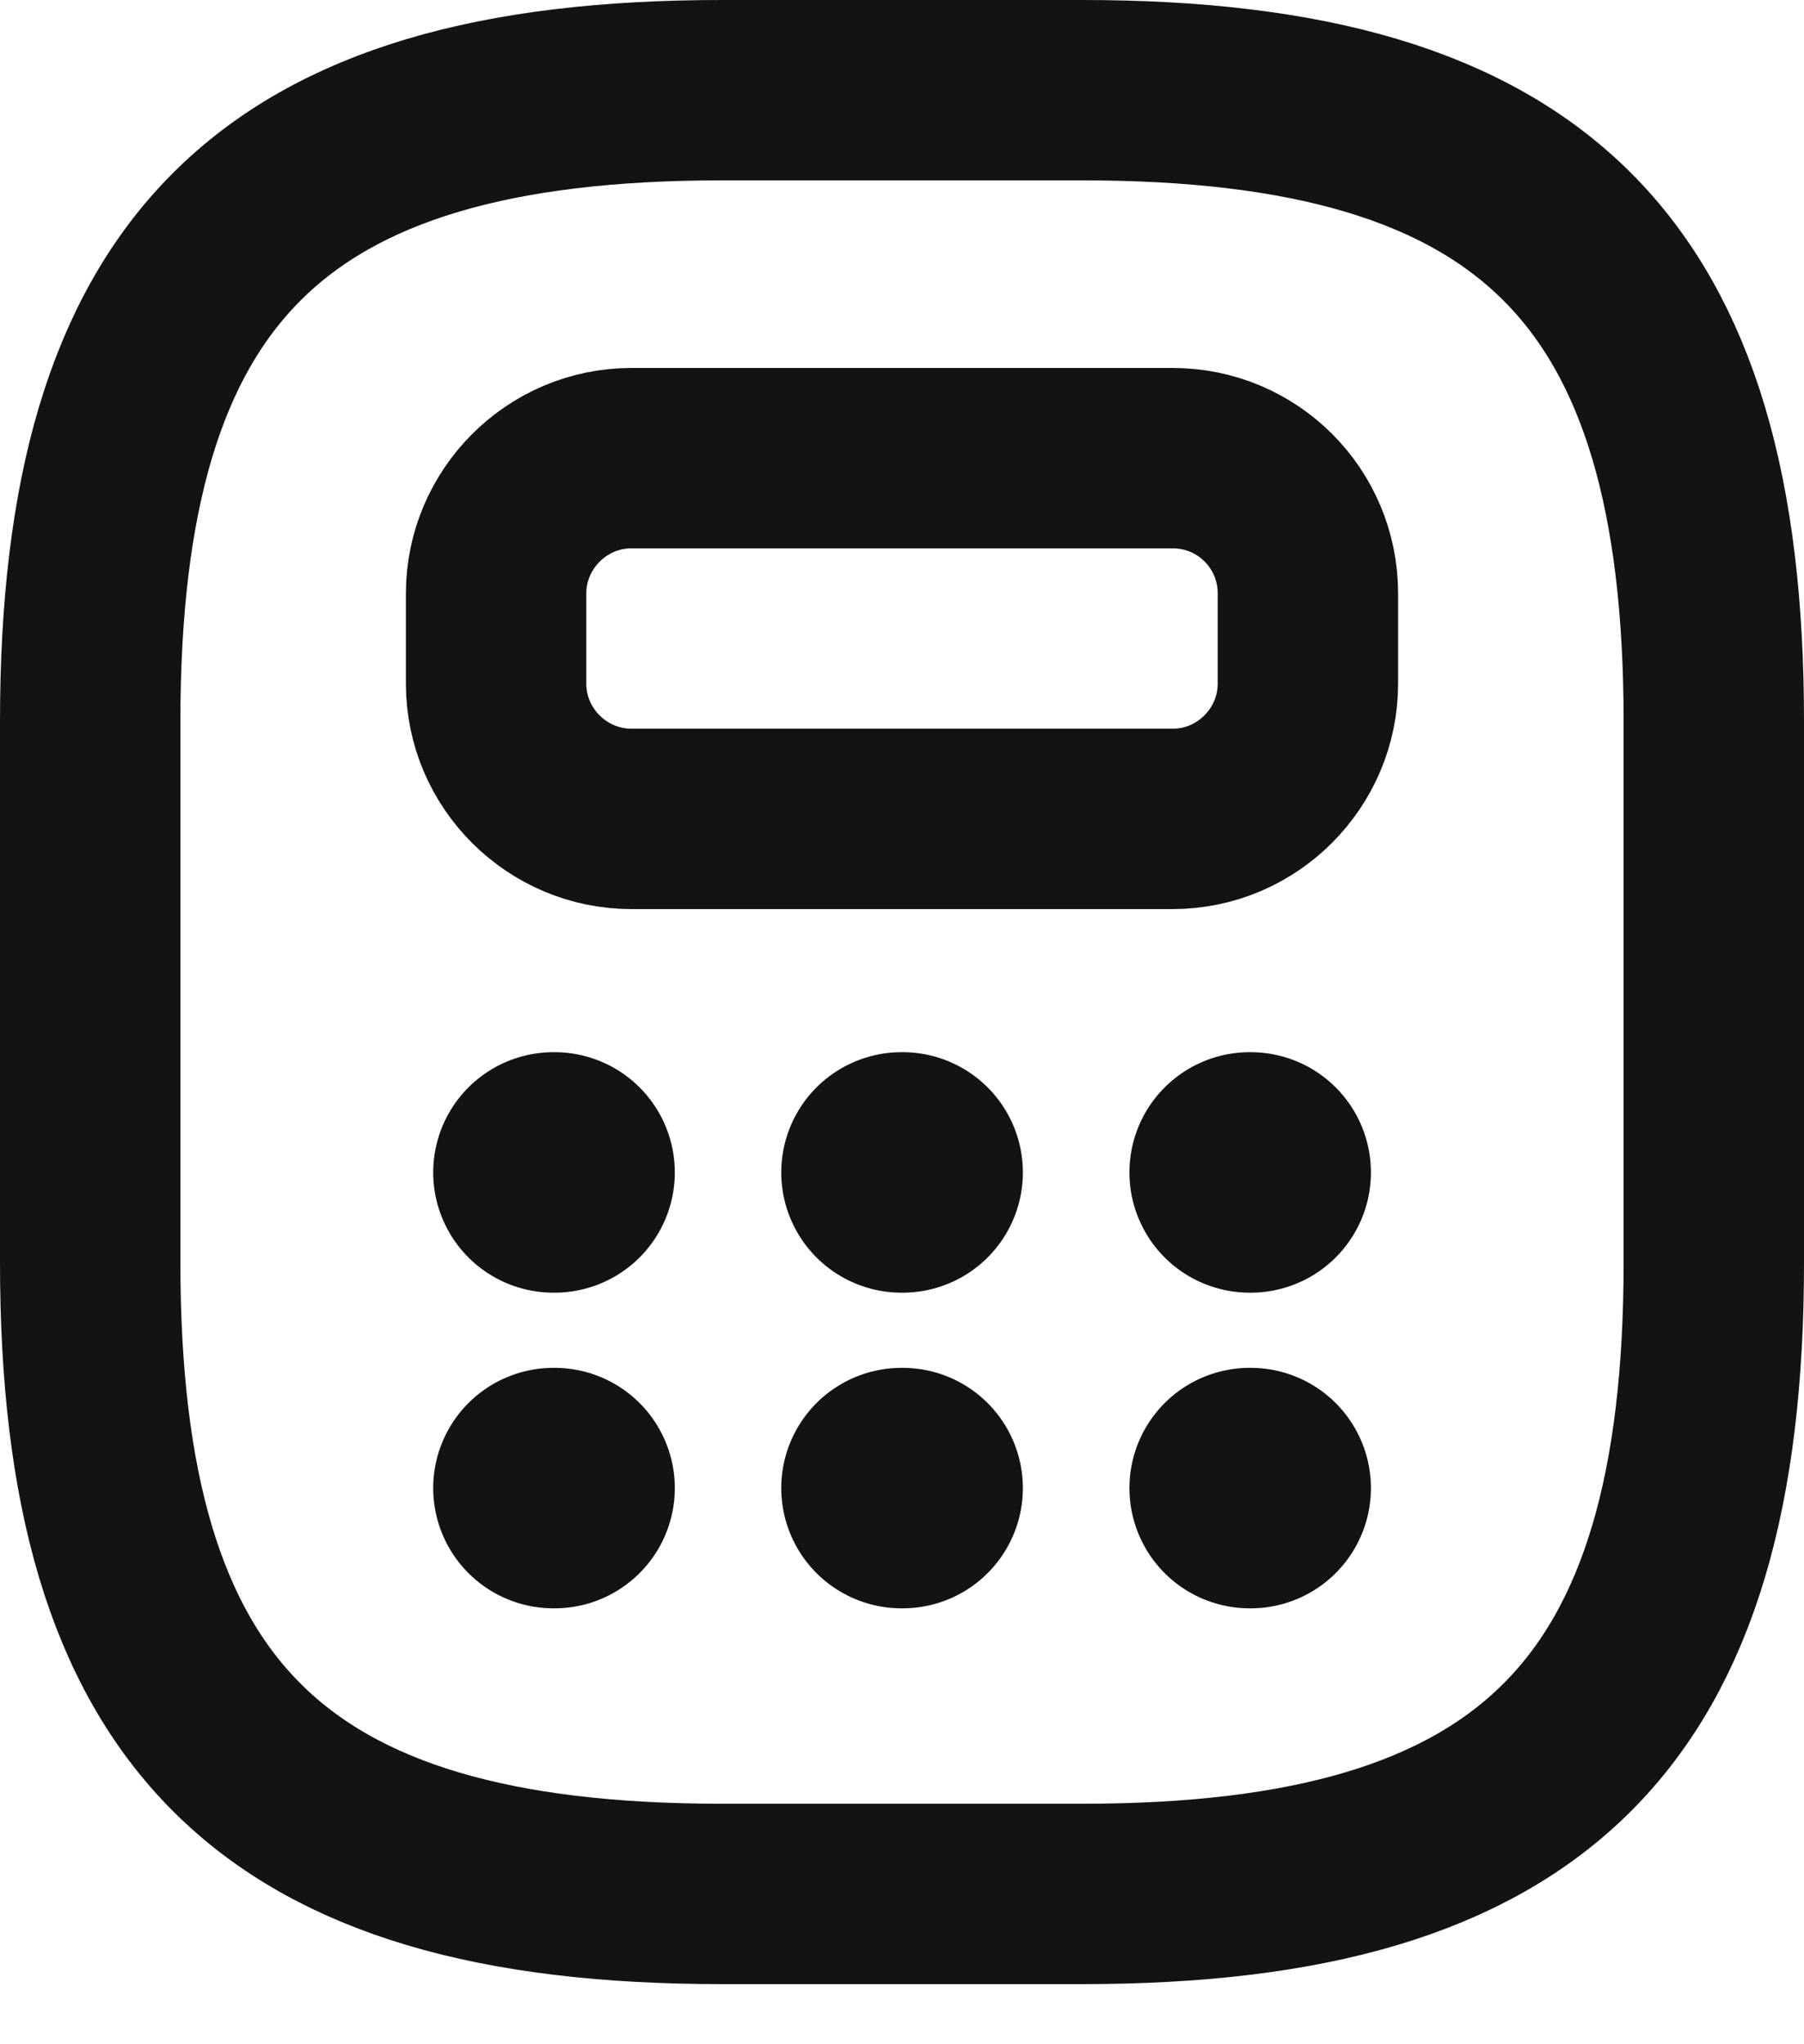 <svg width="15" height="17" viewBox="0 0 15 17" fill="none" xmlns="http://www.w3.org/2000/svg">
<path d="M6 15.75H9C12.75 15.75 14.25 14.25 14.25 10.5V6C14.25 2.25 12.75 0.75 9 0.75H6C2.25 0.75 0.75 2.25 0.75 6V10.5C0.75 14.25 2.25 15.75 6 15.75Z" stroke="#131313" stroke-width="1.5" stroke-linecap="round" stroke-linejoin="round"/>
<path d="M10.875 4.935V5.685C10.875 6.3 10.373 6.81 9.75 6.81H5.25C4.635 6.81 4.125 6.308 4.125 5.685V4.935C4.125 4.32 4.628 3.81 5.25 3.81H9.75C10.373 3.81 10.875 4.312 10.875 4.935Z" stroke="#131313" stroke-width="1.5" stroke-linecap="round" stroke-linejoin="round"/>
<path d="M4.602 9.75H4.611" stroke="#131313" stroke-width="2" stroke-linecap="round" stroke-linejoin="round"/>
<path d="M7.496 9.75H7.505" stroke="#131313" stroke-width="2" stroke-linecap="round" stroke-linejoin="round"/>
<path d="M10.391 9.75H10.399" stroke="#131313" stroke-width="2" stroke-linecap="round" stroke-linejoin="round"/>
<path d="M4.602 12.375H4.611" stroke="#131313" stroke-width="2" stroke-linecap="round" stroke-linejoin="round"/>
<path d="M7.496 12.375H7.505" stroke="#131313" stroke-width="2" stroke-linecap="round" stroke-linejoin="round"/>
<path d="M10.391 12.375H10.399" stroke="#131313" stroke-width="2" stroke-linecap="round" stroke-linejoin="round"/>
</svg>
